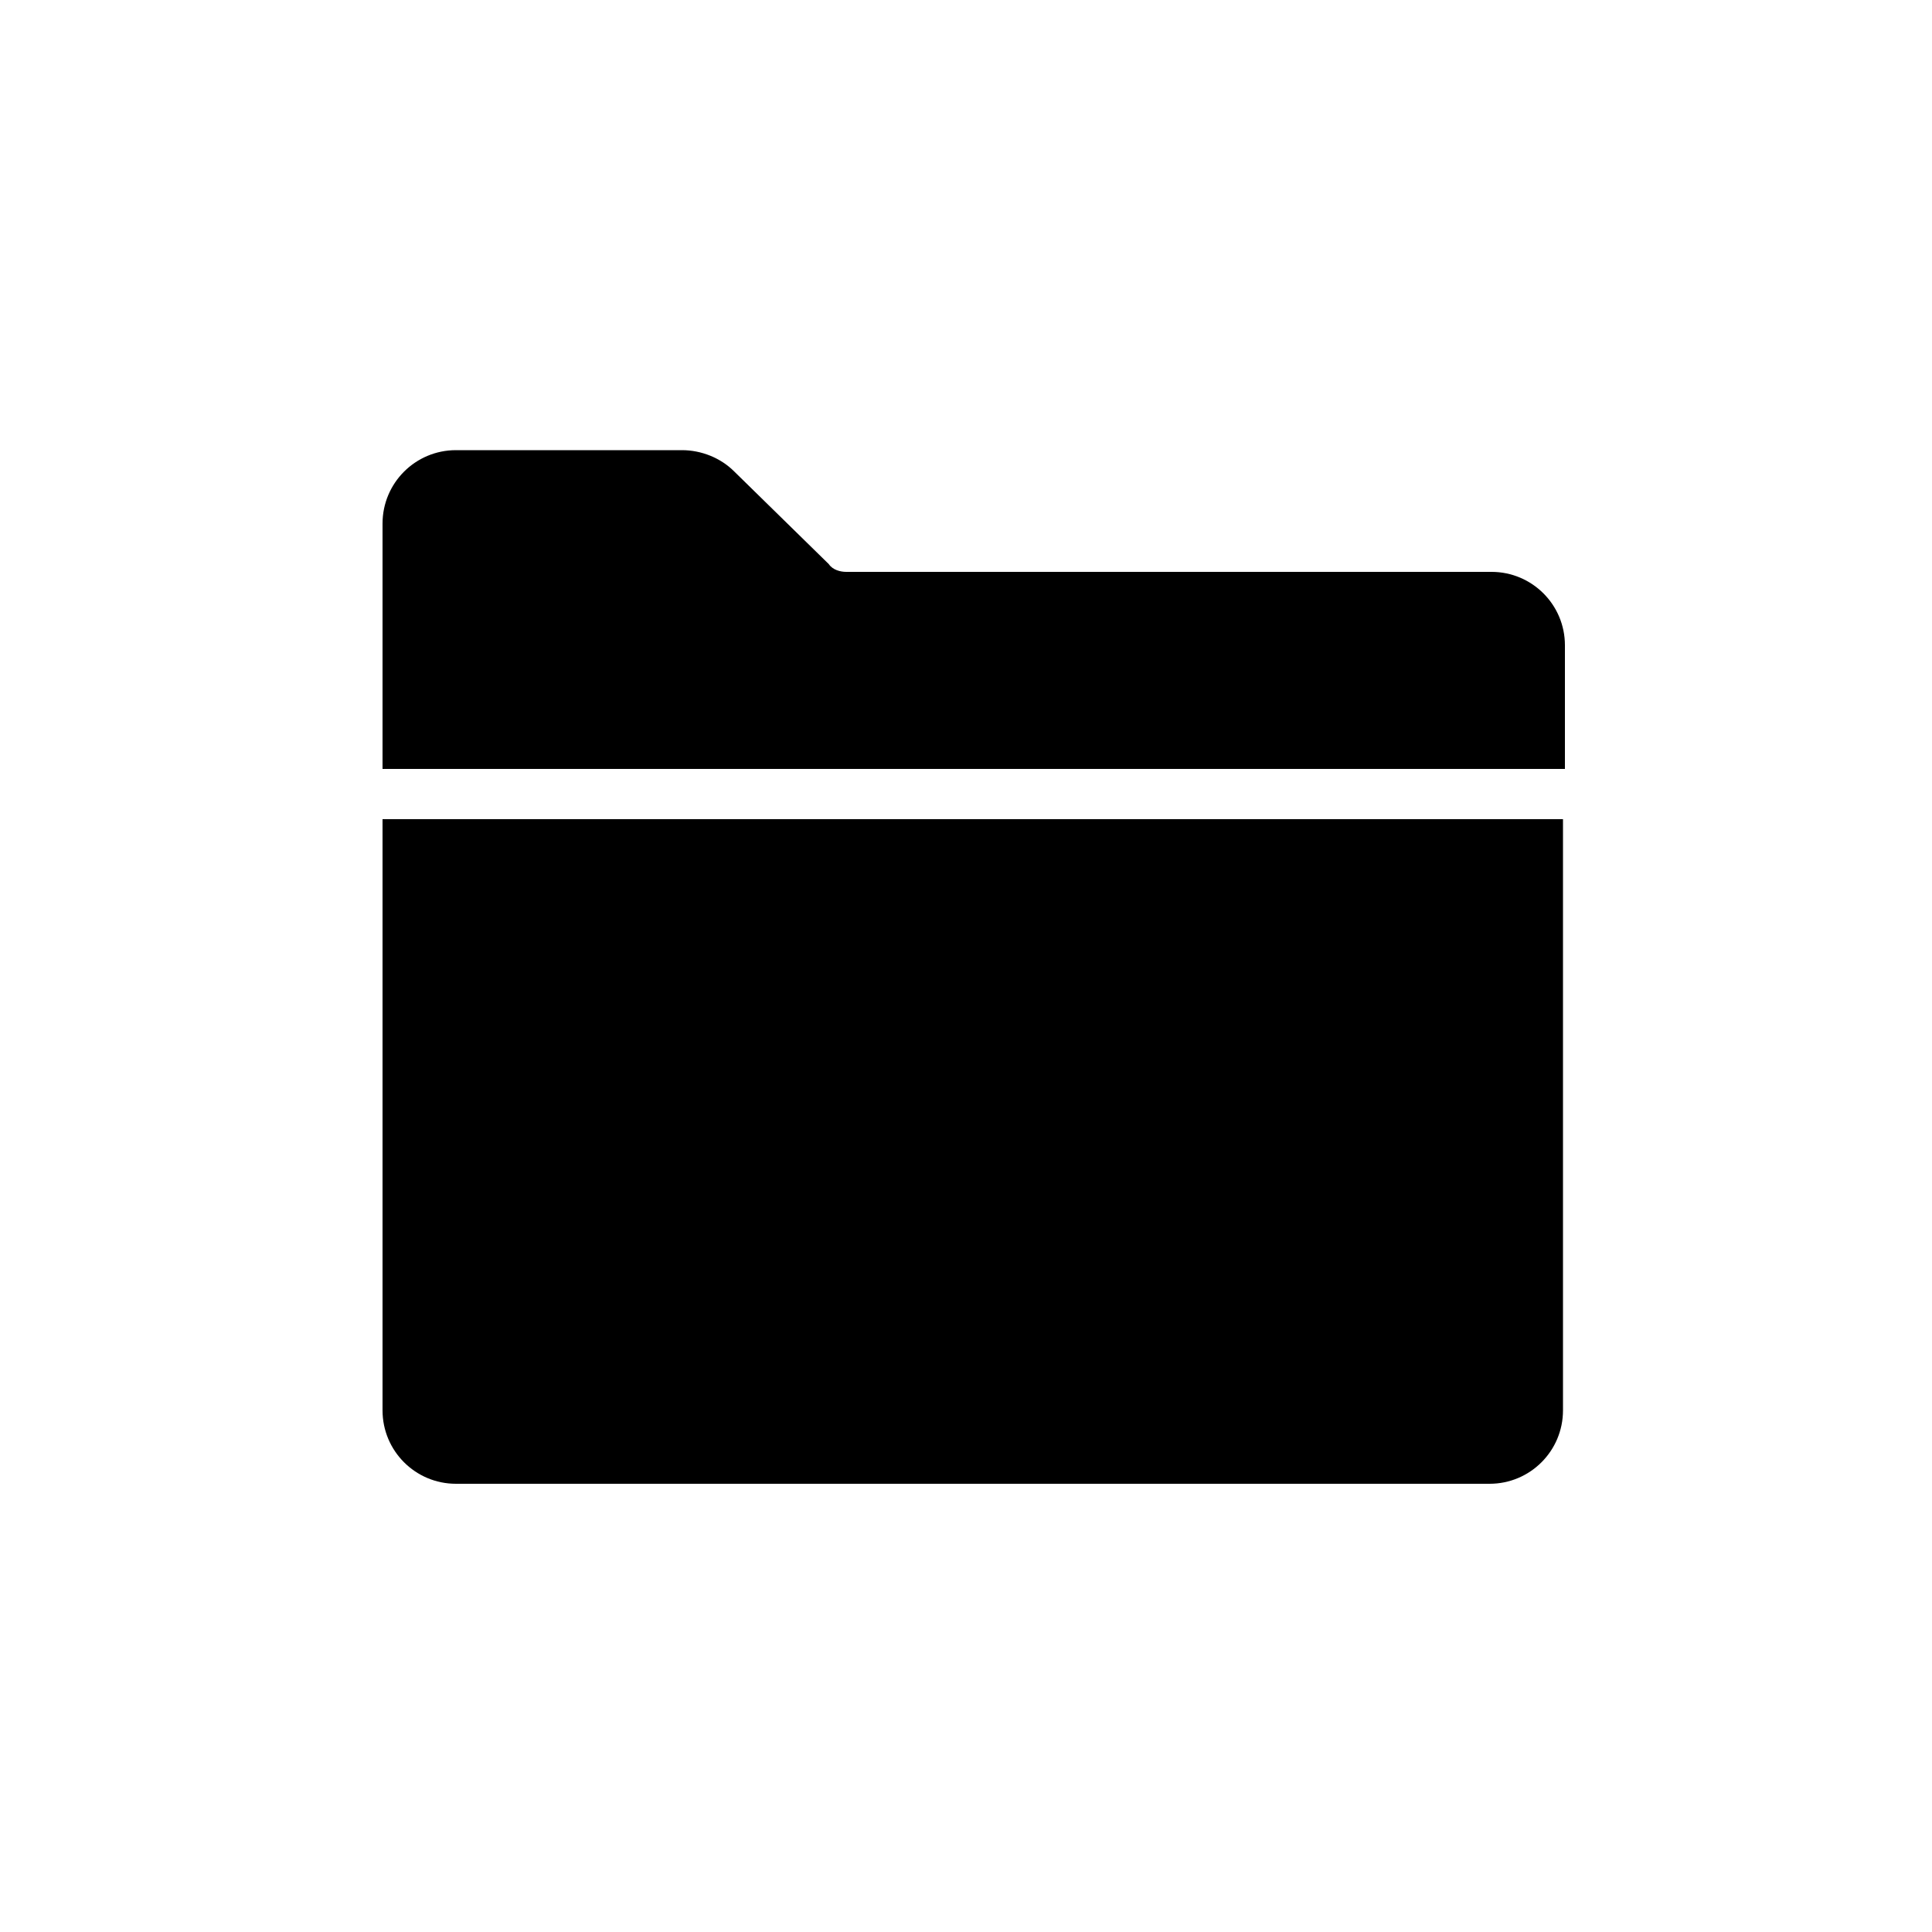 <?xml version="1.0" encoding="utf-8"?>
<!-- Generator: Adobe Illustrator 25.1.0, SVG Export Plug-In . SVG Version: 6.00 Build 0)  -->
<svg version="1.1" id="Ebene_1" xmlns="http://www.w3.org/2000/svg" xmlns:xlink="http://www.w3.org/1999/xlink" x="0px" y="0px"
	 viewBox="0 0 100 100" style="enable-background:new 0 0 100 100;" xml:space="preserve">
<g>
	<path d="M19.8,42.4V73c0,2.1,1.7,3.8,3.8,3.8h53.5c2.1,0,3.8-1.7,3.8-3.8V42.4H19.8z"/>
	<path d="M81,39.8v-6.4c0-2.1-1.7-3.8-3.8-3.8H43.8c-0.3,0-0.7-0.1-0.9-0.4L38,24.4c-0.7-0.7-1.7-1.1-2.7-1.1H23.6
		c-2.1,0-3.8,1.7-3.8,3.8v12.7H81z"/>
</g>
</svg>
